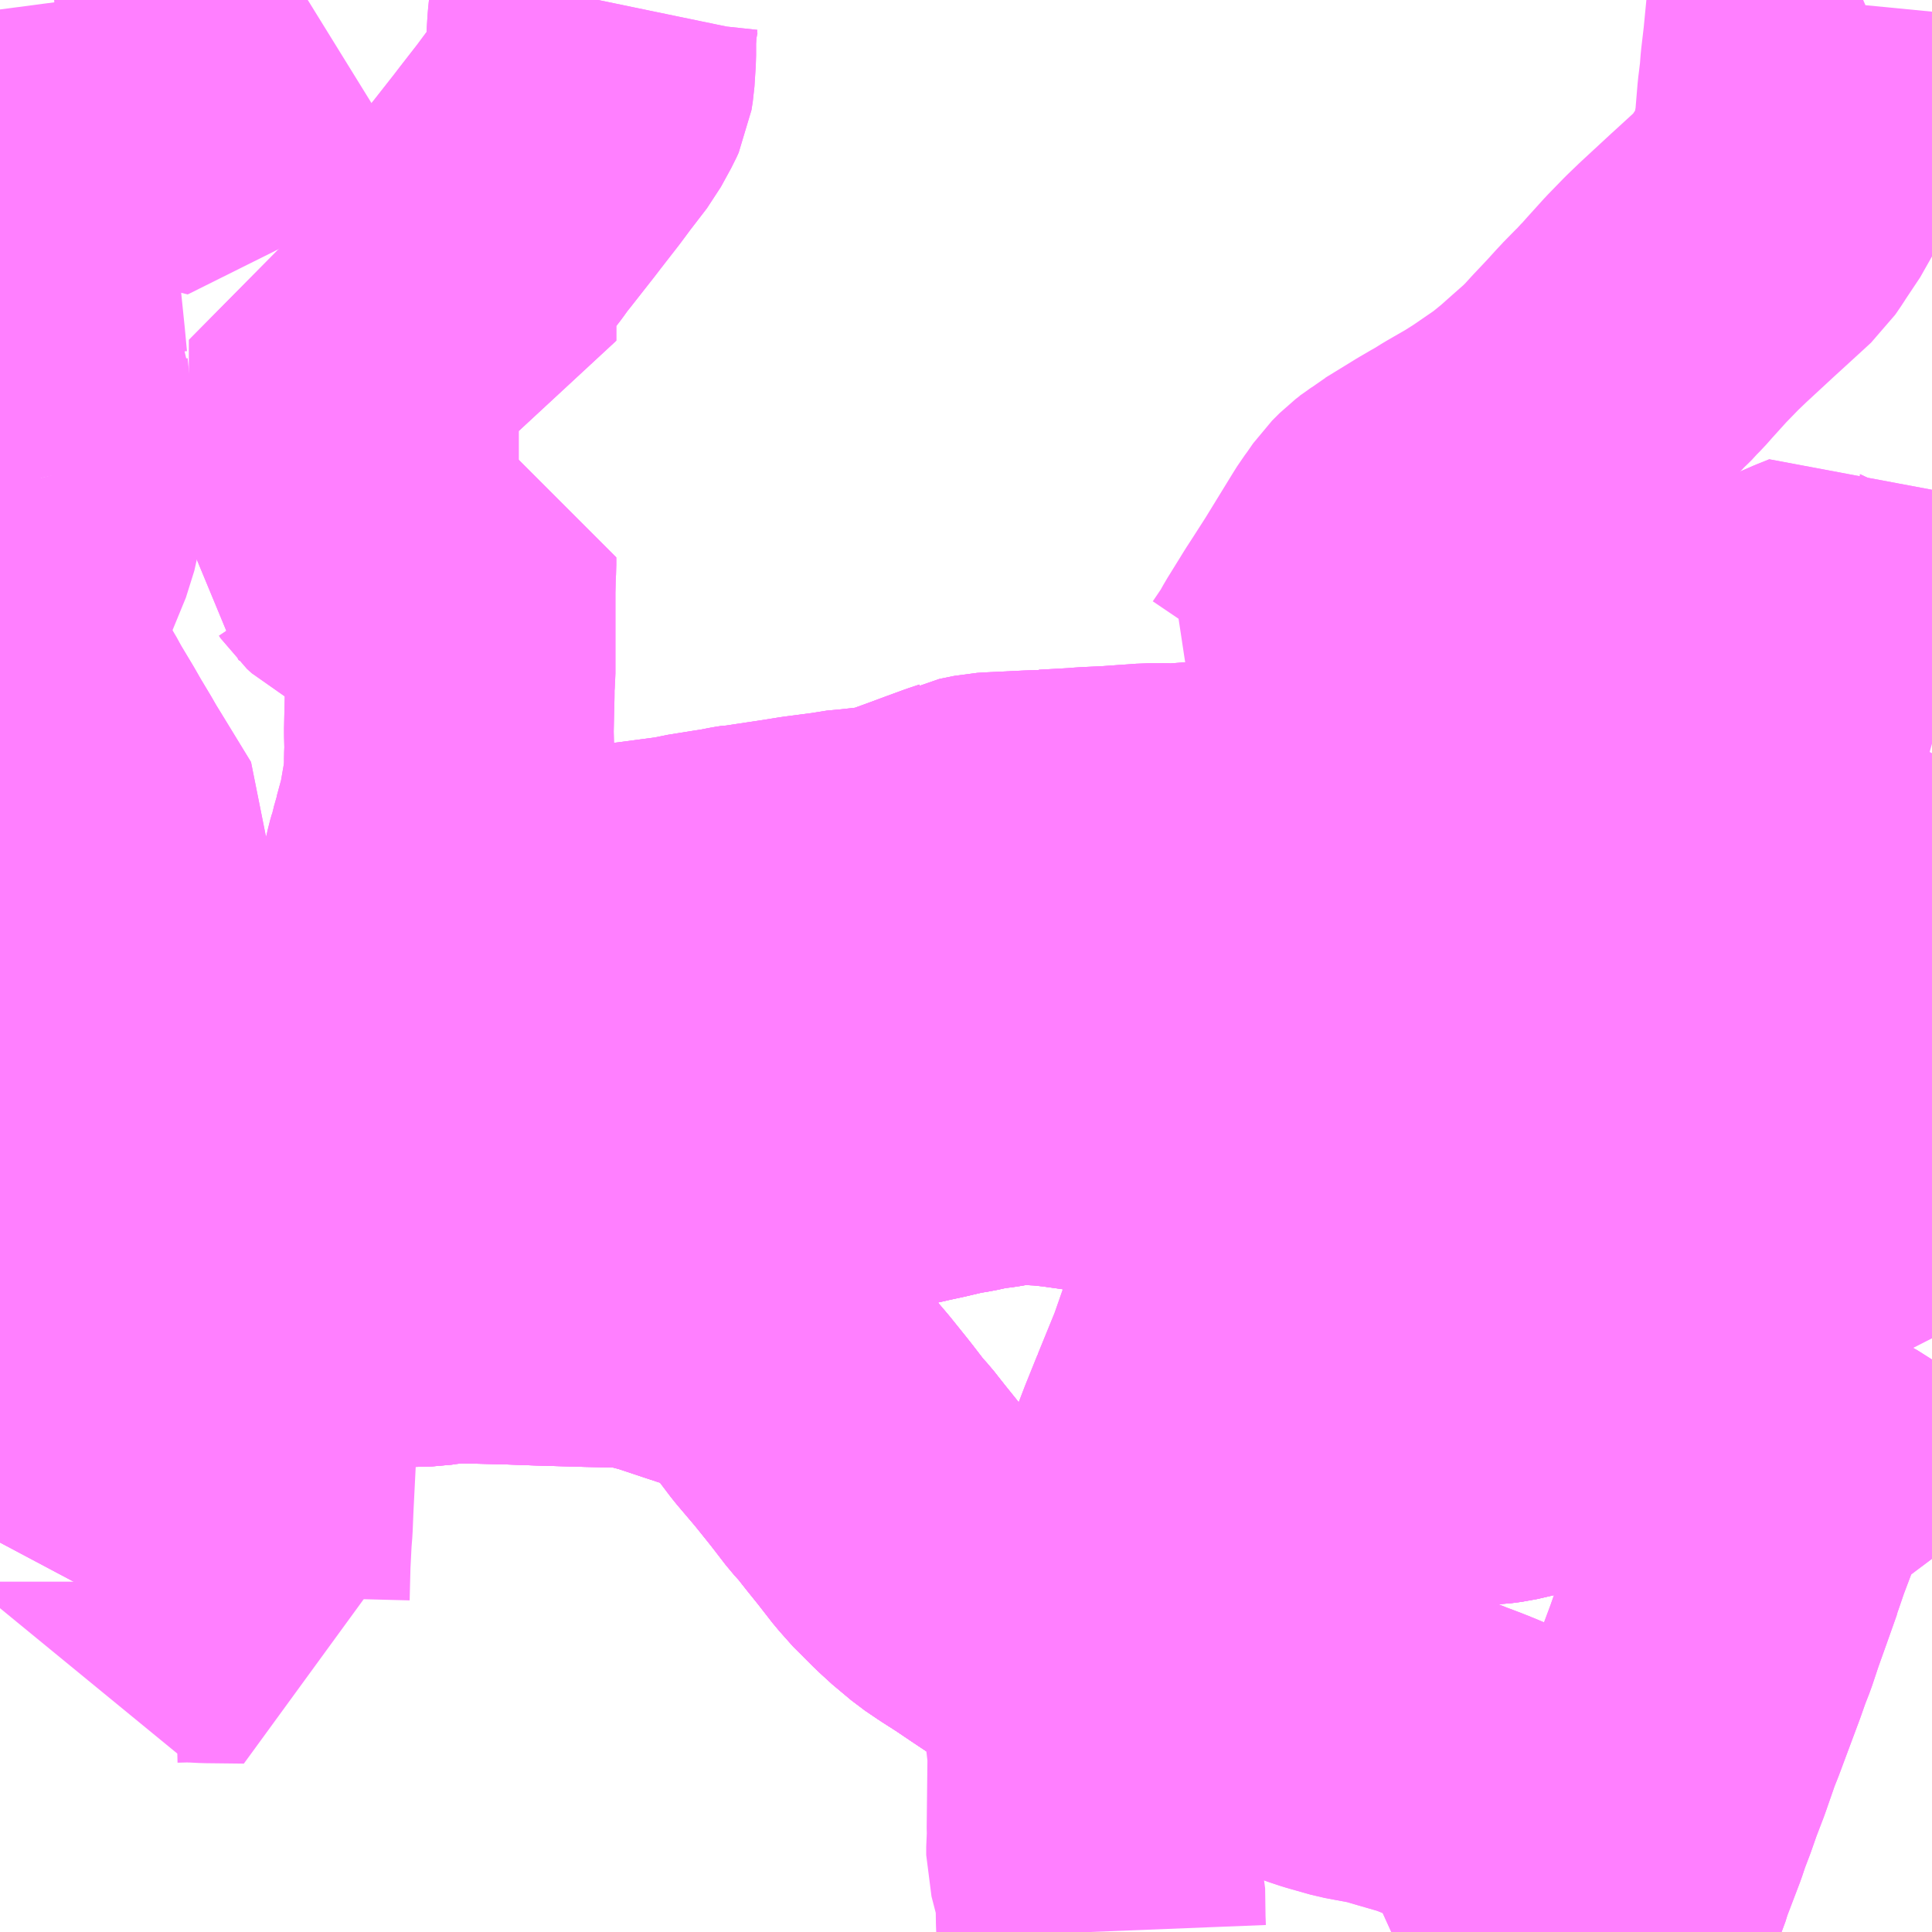 <?xml version="1.0" encoding="UTF-8"?>
<svg  xmlns="http://www.w3.org/2000/svg" xmlns:xlink="http://www.w3.org/1999/xlink" xmlns:go="http://purl.org/svgmap/profile" property="N07_001,N07_002,N07_003,N07_004,N07_005,N07_006,N07_007" viewBox="13715.332 -3511.23 4.395 4.395" go:dataArea="13715.33203125 -3511.23046875 4.39453125 4.39453125" >
<globalCoordinateSystem srsName="http://purl.org/crs/84" transform="matrix(100.0,0.0,0.0,-100.0,0.0,0.0)" />
<defs>
 <g id="p0" >
  <circle cx="0.0" cy="0.0" r="3" stroke="green" stroke-width="0.75" vector-effect="non-scaling-stroke" />
 </g>
</defs>
<g fill="none" fill-rule="evenodd" stroke="#FF00FF" stroke-width="0.75" opacity="0.5" vector-effect="non-scaling-stroke" stroke-linejoin="bevel" >
<path content="1,JR東海バス（株）,ドリームとよた号,1.0,1.0,1.0," xlink:title="1" d="M13715.332,-3507.721L13715.349,-3507.753L13715.367,-3507.783L13715.379,-3507.802L13715.389,-3507.815L13715.406,-3507.838L13715.422,-3507.86L13715.432,-3507.878L13715.437,-3507.897L13715.438,-3507.907L13715.44,-3507.91L13715.441,-3507.922L13715.442,-3507.939L13715.445,-3507.957L13715.45,-3507.99L13715.452,-3508.012L13715.462,-3508.087L13715.47,-3508.148L13715.472,-3508.161L13715.473,-3508.171L13715.483,-3508.245L13715.489,-3508.293L13715.489,-3508.294L13715.491,-3508.304L13715.491,-3508.305L13715.492,-3508.318L13715.493,-3508.331L13715.496,-3508.359L13715.501,-3508.39L13715.504,-3508.413L13715.511,-3508.469L13715.462,-3508.483L13715.421,-3508.494L13715.404,-3508.498L13715.411,-3508.523L13715.422,-3508.566L13715.43,-3508.603L13715.441,-3508.644L13715.445,-3508.658L13715.45,-3508.678L13715.453,-3508.688L13715.455,-3508.7L13715.457,-3508.709L13715.461,-3508.722L13715.466,-3508.737L13715.474,-3508.777L13715.478,-3508.791L13715.485,-3508.823L13715.487,-3508.829L13715.488,-3508.832L13715.49,-3508.843L13715.495,-3508.862L13715.5,-3508.881L13715.502,-3508.889L13715.502,-3508.891L13715.504,-3508.9L13715.505,-3508.909L13715.509,-3508.928L13715.51,-3508.93L13715.514,-3508.949L13715.519,-3508.969L13715.526,-3509.004L13715.535,-3509.04L13715.536,-3509.045L13715.537,-3509.052L13715.54,-3509.07L13715.543,-3509.081L13715.551,-3509.117L13715.559,-3509.156L13715.561,-3509.167L13715.563,-3509.184L13715.569,-3509.222L13715.572,-3509.229L13715.578,-3509.269L13715.579,-3509.275L13715.583,-3509.301L13715.528,-3509.391L13715.517,-3509.409L13715.501,-3509.435L13715.489,-3509.456L13715.465,-3509.496L13715.449,-3509.524L13715.409,-3509.59L13715.406,-3509.597L13715.404,-3509.602L13715.382,-3509.636L13715.373,-3509.65L13715.356,-3509.683L13715.345,-3509.704L13715.332,-3509.704"/>
<path content="1,エムケイ（株）,MKナイトシャトル　名古屋・豊田⇔東京便,1.0,1.0,1.0," xlink:title="1" d="M13715.657,-3508.765L13715.663,-3508.767L13715.676,-3508.765L13715.709,-3508.758L13715.72,-3508.756L13715.759,-3508.749L13715.766,-3508.746L13715.76,-3508.695L13715.755,-3508.658L13715.751,-3508.613L13715.75,-3508.598L13715.743,-3508.545L13715.741,-3508.521L13715.736,-3508.483L13715.73,-3508.428L13715.677,-3508.433L13715.639,-3508.436L13715.614,-3508.441L13715.584,-3508.449L13715.511,-3508.469L13715.504,-3508.413L13715.501,-3508.39L13715.496,-3508.359L13715.493,-3508.331L13715.492,-3508.318L13715.491,-3508.305L13715.491,-3508.304L13715.489,-3508.294L13715.489,-3508.293L13715.483,-3508.245L13715.473,-3508.171L13715.472,-3508.161L13715.47,-3508.148L13715.462,-3508.087L13715.451,-3508.005L13715.45,-3507.99L13715.445,-3507.957L13715.442,-3507.939L13715.441,-3507.922L13715.44,-3507.91L13715.438,-3507.907L13715.437,-3507.897L13715.432,-3507.878L13715.422,-3507.86L13715.398,-3507.827L13715.389,-3507.815L13715.379,-3507.802L13715.367,-3507.783L13715.349,-3507.753L13715.332,-3507.721"/>
<path content="1,名鉄バス（株）,九久平線,11.0,8.5,8.5," xlink:title="1" d="M13715.691,-3508.698L13715.697,-3508.698L13715.725,-3508.697L13715.76,-3508.695L13715.773,-3508.695L13715.804,-3508.694L13715.84,-3508.693L13715.863,-3508.691L13715.958,-3508.686L13715.988,-3508.683L13716.037,-3508.678L13716.052,-3508.678L13716.092,-3508.673L13716.102,-3508.673L13716.118,-3508.67L13716.128,-3508.669L13716.14,-3508.667L13716.137,-3508.658L13716.137,-3508.655L13716.127,-3508.586L13716.119,-3508.534L13716.118,-3508.524L13716.117,-3508.516L13716.114,-3508.497L13716.108,-3508.453L13716.093,-3508.362L13716.085,-3508.266L13716.139,-3508.267L13716.233,-3508.267L13716.304,-3508.269L13716.324,-3508.272L13716.363,-3508.276L13716.395,-3508.276L13716.435,-3508.275L13716.474,-3508.274L13716.477,-3508.274L13716.481,-3508.274L13716.564,-3508.271L13716.67,-3508.268L13716.762,-3508.266L13716.771,-3508.265L13716.776,-3508.265L13716.79,-3508.263L13716.791,-3508.263L13716.797,-3508.262L13716.806,-3508.26L13716.819,-3508.255L13716.819,-3508.255L13716.846,-3508.248L13716.924,-3508.222L13716.937,-3508.218L13716.951,-3508.213L13716.975,-3508.206L13717.011,-3508.195L13717.03,-3508.186L13717.036,-3508.183L13717.039,-3508.182L13717.056,-3508.172L13717.065,-3508.165L13717.105,-3508.117L13717.126,-3508.092L13717.157,-3508.051L13717.202,-3507.998L13717.239,-3507.952L13717.25,-3507.938L13717.28,-3507.899L13717.299,-3507.878L13717.31,-3507.864L13717.325,-3507.845L13717.35,-3507.814L13717.385,-3507.769L13717.417,-3507.733L13717.425,-3507.726L13717.448,-3507.703L13717.46,-3507.692L13717.466,-3507.686L13717.509,-3507.65L13717.54,-3507.629L13717.576,-3507.606L13717.613,-3507.581L13717.664,-3507.547L13717.713,-3507.516L13717.793,-3507.472L13717.841,-3507.459L13717.997,-3507.41L13718.037,-3507.404L13718.097,-3507.391L13718.107,-3507.388L13718.142,-3507.379L13718.187,-3507.366L13718.192,-3507.364L13718.199,-3507.362L13718.221,-3507.355L13718.256,-3507.339L13718.316,-3507.312L13718.341,-3507.303L13718.362,-3507.296L13718.415,-3507.281L13718.485,-3507.268L13718.522,-3507.257L13718.567,-3507.244L13718.581,-3507.24L13718.595,-3507.234L13718.6,-3507.233L13718.625,-3507.223L13718.649,-3507.214L13718.667,-3507.207L13718.689,-3507.198L13718.743,-3507.175L13718.748,-3507.172L13718.761,-3507.162L13718.77,-3507.153L13718.784,-3507.132L13718.792,-3507.11L13718.793,-3507.102L13718.799,-3507.077L13718.838,-3506.991L13718.854,-3506.957L13718.864,-3506.941L13718.872,-3506.932L13718.882,-3506.925L13718.915,-3506.914L13719.01,-3506.903L13719.064,-3506.897L13719.067,-3506.896L13719.084,-3506.895L13719.093,-3506.894L13719.104,-3506.893L13719.13,-3506.891L13719.134,-3506.89L13719.154,-3506.888L13719.177,-3506.883L13719.221,-3506.864L13719.238,-3506.855L13719.269,-3506.836"/>
<path content="1,名鉄バス（株）,星ヶ丘・豊田線_01_on,16.5,15.5,15.5," xlink:title="1" d="M13715.404,-3508.498L13715.411,-3508.523"/>
<path content="1,名鉄バス（株）,星ヶ丘・豊田線_01_on,16.5,15.5,15.5," xlink:title="1" d="M13715.404,-3508.498L13715.421,-3508.494L13715.462,-3508.483L13715.511,-3508.469L13715.584,-3508.449L13715.615,-3508.499L13715.622,-3508.515L13715.63,-3508.532L13715.635,-3508.546L13715.641,-3508.561L13715.649,-3508.582L13715.658,-3508.605L13715.678,-3508.658L13715.682,-3508.675L13715.691,-3508.698"/>
<path content="1,名鉄バス（株）,星ヶ丘・豊田線_01_on,16.5,15.5,15.5," xlink:title="1" d="M13715.332,-3508.318L13715.335,-3508.318L13715.359,-3508.315L13715.359,-3508.316L13715.365,-3508.342L13715.384,-3508.42L13715.404,-3508.498"/>
<path content="1,名鉄バス（株）,星ヶ丘・豊田線_02_on,16.5,15.5,15.5," xlink:title="1" d="M13715.332,-3508.565L13715.355,-3508.566L13715.381,-3508.568L13715.422,-3508.566L13715.411,-3508.523L13715.404,-3508.498L13715.421,-3508.494L13715.462,-3508.483L13715.511,-3508.469L13715.584,-3508.449L13715.615,-3508.499L13715.622,-3508.515L13715.63,-3508.532L13715.635,-3508.546L13715.641,-3508.561L13715.649,-3508.582L13715.658,-3508.605L13715.678,-3508.658L13715.682,-3508.675L13715.691,-3508.698"/>
<path content="1,名鉄バス（株）,東山住宅線,16.0,16.0,16.0," xlink:title="1" d="M13716.102,-3508.673L13716.118,-3508.67L13716.128,-3508.669L13716.14,-3508.667L13716.145,-3508.681L13716.153,-3508.711L13716.156,-3508.724L13716.166,-3508.762L13716.172,-3508.786L13716.177,-3508.805L13716.183,-3508.836L13716.209,-3508.925L13716.213,-3508.94L13716.216,-3508.95L13716.234,-3509.012L13716.239,-3509.032L13716.24,-3509.035L13716.252,-3509.078L13716.258,-3509.092L13716.272,-3509.092L13716.303,-3509.096L13716.323,-3509.1L13716.348,-3509.105L13716.364,-3509.108L13716.407,-3509.114L13716.421,-3509.115L13716.427,-3509.116L13716.488,-3509.126L13716.498,-3509.127L13716.537,-3509.134L13716.571,-3509.139L13716.584,-3509.141L13716.596,-3509.144L13716.605,-3509.144L13716.63,-3509.148L13716.656,-3509.152L13716.668,-3509.155L13716.682,-3509.157L13716.73,-3509.163L13716.743,-3509.164L13716.791,-3509.17L13716.889,-3509.183L13716.898,-3509.185L13716.91,-3509.188L13716.966,-3509.197L13716.979,-3509.199L13716.992,-3509.201L13717.017,-3509.206L13717.03,-3509.208L13717.035,-3509.208L13717.088,-3509.216L13717.128,-3509.222L13717.134,-3509.223L13717.165,-3509.228L13717.196,-3509.232L13717.234,-3509.237L13717.247,-3509.24L13717.28,-3509.243L13717.316,-3509.247L13717.342,-3509.25L13717.36,-3509.253L13717.398,-3509.265L13717.442,-3509.281L13717.477,-3509.294L13717.518,-3509.309L13717.542,-3509.317L13717.544,-3509.318L13717.578,-3509.325L13717.594,-3509.326L13717.677,-3509.33L13717.708,-3509.331L13717.711,-3509.332L13717.716,-3509.332L13717.788,-3509.336L13717.799,-3509.337L13717.815,-3509.338L13717.859,-3509.34L13717.943,-3509.346L13717.993,-3509.346"/>
<path content="1,名鉄バス（株）,東山住宅線,16.0,16.0,16.0," xlink:title="1" d="M13717.993,-3509.346L13718.006,-3509.347L13718.011,-3509.346L13718.09,-3509.352L13718.102,-3509.353L13718.141,-3509.355L13718.184,-3509.356L13718.209,-3509.356L13718.24,-3509.355L13718.26,-3509.352L13718.299,-3509.343L13718.304,-3509.341L13718.325,-3509.337L13718.36,-3509.328L13718.352,-3509.286L13718.343,-3509.244L13718.375,-3509.24L13718.391,-3509.237L13718.412,-3509.234L13718.463,-3509.225L13718.514,-3509.218L13718.524,-3509.216L13718.536,-3509.215L13718.575,-3509.208L13718.589,-3509.207L13718.606,-3509.203L13718.648,-3509.178L13718.663,-3509.168L13718.681,-3509.157L13718.7,-3509.145L13718.718,-3509.134L13718.724,-3509.131L13718.73,-3509.129L13718.785,-3509.108L13718.887,-3509.068L13718.918,-3509.053L13718.927,-3509.05L13719.018,-3509.012L13719.035,-3509.005L13719.06,-3508.995L13719.066,-3508.993L13719.074,-3508.988L13719.081,-3508.983L13719.085,-3508.98L13719.099,-3508.971L13719.104,-3508.968L13719.123,-3508.954L13719.155,-3508.925L13719.161,-3508.918L13719.175,-3508.894L13719.194,-3508.85L13719.198,-3508.842L13719.199,-3508.839L13719.203,-3508.836L13719.203,-3508.831L13719.203,-3508.781L13719.206,-3508.765L13719.226,-3508.698L13719.233,-3508.673L13719.235,-3508.658L13719.24,-3508.64L13719.24,-3508.626L13719.24,-3508.582L13719.194,-3508.587L13719.186,-3508.588L13719.174,-3508.592L13719.154,-3508.6L13719.142,-3508.604L13719.118,-3508.615L13719.103,-3508.622L13719.05,-3508.652L13719.006,-3508.669L13718.965,-3508.683L13718.918,-3508.699L13718.885,-3508.711L13718.818,-3508.735L13718.816,-3508.736L13718.801,-3508.742L13718.793,-3508.746L13718.779,-3508.751L13718.756,-3508.758L13718.726,-3508.763L13718.702,-3508.77L13718.681,-3508.775L13718.662,-3508.784L13718.659,-3508.785L13718.619,-3508.81L13718.565,-3508.847L13718.531,-3508.867L13718.504,-3508.886L13718.503,-3508.887L13718.481,-3508.902L13718.452,-3508.921L13718.432,-3508.931L13718.4,-3508.946L13718.362,-3508.963L13718.345,-3508.97L13718.293,-3508.988L13718.275,-3508.994L13718.253,-3509.002L13718.234,-3509.008L13718.204,-3509.019L13718.146,-3509.041L13718.132,-3509.045L13718.112,-3509.052L13718.033,-3509.081L13717.983,-3509.099L13717.948,-3509.111L13717.927,-3509.117L13717.942,-3509.163L13717.959,-3509.218L13717.96,-3509.219L13717.973,-3509.261L13717.984,-3509.3L13717.993,-3509.346"/>
<path content="1,名鉄バス（株）,矢並線_01_on,21.5,17.0,17.0," xlink:title="1" d="M13719.727,-3509.717L13719.69,-3509.722L13719.636,-3509.729L13719.601,-3509.742L13719.569,-3509.77L13719.564,-3509.776L13719.563,-3509.776L13719.546,-3509.792L13719.543,-3509.796L13719.541,-3509.795L13719.496,-3509.837L13719.471,-3509.827L13719.274,-3509.741L13719.205,-3509.712L13719.153,-3509.686L13719.123,-3509.667L13719.079,-3509.636L13719.074,-3509.634L13719.052,-3509.617L13718.968,-3509.542L13718.964,-3509.538L13718.955,-3509.53L13718.941,-3509.518L13718.918,-3509.494L13718.889,-3509.468L13718.864,-3509.442L13718.852,-3509.428L13718.843,-3509.419L13718.834,-3509.41L13718.832,-3509.407L13718.824,-3509.4L13718.819,-3509.395L13718.8,-3509.376L13718.775,-3509.356L13718.765,-3509.35L13718.752,-3509.34L13718.741,-3509.334L13718.7,-3509.309L13718.669,-3509.291L13718.639,-3509.278L13718.617,-3509.276L13718.609,-3509.275L13718.597,-3509.278L13718.582,-3509.28L13718.546,-3509.288L13718.529,-3509.292L13718.499,-3509.3L13718.436,-3509.313L13718.426,-3509.315L13718.387,-3509.323L13718.379,-3509.324L13718.377,-3509.325L13718.36,-3509.328L13718.325,-3509.337L13718.304,-3509.341L13718.299,-3509.343L13718.26,-3509.352L13718.24,-3509.355L13718.209,-3509.356L13718.184,-3509.356L13718.141,-3509.355L13718.102,-3509.353L13718.09,-3509.352L13718.011,-3509.346L13718.006,-3509.347L13717.993,-3509.346L13717.943,-3509.346L13717.859,-3509.34L13717.815,-3509.338L13717.799,-3509.337L13717.788,-3509.336L13717.716,-3509.332L13717.711,-3509.332L13717.708,-3509.331L13717.677,-3509.33L13717.594,-3509.326L13717.578,-3509.325L13717.544,-3509.318L13717.542,-3509.317L13717.518,-3509.309L13717.477,-3509.294L13717.442,-3509.281L13717.398,-3509.265L13717.36,-3509.253L13717.342,-3509.25L13717.316,-3509.247L13717.28,-3509.243L13717.247,-3509.24L13717.234,-3509.237L13717.196,-3509.232L13717.165,-3509.228L13717.134,-3509.223L13717.128,-3509.222L13717.088,-3509.216L13717.035,-3509.208L13717.03,-3509.208L13717.017,-3509.206L13716.992,-3509.201L13716.979,-3509.199L13716.966,-3509.197L13716.91,-3509.188L13716.898,-3509.185L13716.889,-3509.183L13716.791,-3509.17L13716.743,-3509.164L13716.73,-3509.163L13716.682,-3509.157L13716.668,-3509.155L13716.656,-3509.152L13716.63,-3509.148L13716.605,-3509.144L13716.596,-3509.144L13716.584,-3509.141L13716.571,-3509.139L13716.537,-3509.134L13716.498,-3509.127L13716.488,-3509.126L13716.427,-3509.116L13716.421,-3509.115L13716.407,-3509.114L13716.364,-3509.108L13716.348,-3509.105L13716.323,-3509.1L13716.303,-3509.096L13716.272,-3509.092L13716.258,-3509.092L13716.252,-3509.078L13716.24,-3509.035L13716.239,-3509.032L13716.234,-3509.012L13716.216,-3508.95L13716.213,-3508.94L13716.209,-3508.925L13716.183,-3508.836L13716.177,-3508.805L13716.172,-3508.786L13716.166,-3508.762L13716.156,-3508.724L13716.153,-3508.711L13716.145,-3508.681L13716.14,-3508.667L13716.128,-3508.669L13716.118,-3508.67L13716.102,-3508.673"/>
<path content="1,名鉄バス（株）,矢並線_02_on,21.5,17.0,17.0," xlink:title="1" d="M13719.727,-3509.717L13719.69,-3509.722L13719.636,-3509.729L13719.601,-3509.742L13719.569,-3509.77L13719.564,-3509.776L13719.563,-3509.776L13719.546,-3509.792L13719.543,-3509.796L13719.541,-3509.795L13719.496,-3509.837L13719.471,-3509.827L13719.274,-3509.741L13719.205,-3509.712L13719.153,-3509.686L13719.123,-3509.667L13719.079,-3509.636L13719.074,-3509.634L13719.052,-3509.617L13718.968,-3509.542L13718.964,-3509.538L13718.955,-3509.53L13718.941,-3509.518L13718.918,-3509.494L13718.889,-3509.468L13718.864,-3509.442L13718.852,-3509.428L13718.843,-3509.419L13718.834,-3509.41L13718.832,-3509.407L13718.824,-3509.4L13718.819,-3509.395L13718.8,-3509.376L13718.775,-3509.356L13718.765,-3509.35L13718.752,-3509.34L13718.741,-3509.334L13718.7,-3509.309L13718.669,-3509.291L13718.639,-3509.278L13718.617,-3509.276L13718.609,-3509.275L13718.597,-3509.278L13718.582,-3509.28L13718.546,-3509.288L13718.529,-3509.292L13718.499,-3509.3L13718.436,-3509.313L13718.426,-3509.315L13718.387,-3509.323L13718.379,-3509.324L13718.377,-3509.325L13718.36,-3509.328L13718.325,-3509.337L13718.304,-3509.341L13718.299,-3509.343L13718.26,-3509.352L13718.24,-3509.355L13718.209,-3509.356L13718.184,-3509.356L13718.141,-3509.355L13718.102,-3509.353L13718.09,-3509.352L13718.011,-3509.346L13718.006,-3509.347L13717.993,-3509.346L13717.943,-3509.346L13717.859,-3509.34L13717.815,-3509.338L13717.799,-3509.337L13717.788,-3509.336L13717.716,-3509.332L13717.711,-3509.332L13717.708,-3509.331L13717.677,-3509.33L13717.594,-3509.326L13717.578,-3509.325L13717.544,-3509.318L13717.542,-3509.317L13717.518,-3509.309L13717.477,-3509.294L13717.442,-3509.281L13717.398,-3509.265L13717.36,-3509.253L13717.342,-3509.25L13717.316,-3509.247L13717.28,-3509.243L13717.247,-3509.24L13717.234,-3509.237L13717.196,-3509.232L13717.165,-3509.228L13717.134,-3509.223L13717.128,-3509.222L13717.088,-3509.216L13717.035,-3509.208L13717.03,-3509.208L13717.017,-3509.206L13716.992,-3509.201L13716.979,-3509.199L13716.966,-3509.197L13716.91,-3509.188L13716.898,-3509.185L13716.889,-3509.183L13716.791,-3509.17L13716.743,-3509.164L13716.73,-3509.163L13716.682,-3509.157L13716.668,-3509.155L13716.656,-3509.152L13716.63,-3509.148L13716.605,-3509.144L13716.596,-3509.144L13716.584,-3509.141L13716.571,-3509.139L13716.537,-3509.134L13716.498,-3509.127L13716.488,-3509.126L13716.427,-3509.116L13716.421,-3509.115L13716.407,-3509.114L13716.364,-3509.108L13716.348,-3509.105L13716.323,-3509.1L13716.303,-3509.096L13716.272,-3509.092L13716.258,-3509.092L13716.252,-3509.078L13716.24,-3509.035L13716.239,-3509.032L13716.234,-3509.012L13716.216,-3508.95L13716.213,-3508.94L13716.209,-3508.925L13716.183,-3508.836L13716.177,-3508.805L13716.172,-3508.786L13716.166,-3508.762L13716.156,-3508.724L13716.153,-3508.711L13716.145,-3508.681L13716.14,-3508.667L13716.128,-3508.669L13716.118,-3508.67L13716.102,-3508.673"/>
<path content="1,名鉄バス（株）,豊田市内線,33.5,29.0,29.0," xlink:title="1" d="M13715.511,-3508.469L13715.504,-3508.413L13715.501,-3508.39L13715.496,-3508.359L13715.493,-3508.331L13715.492,-3508.318L13715.491,-3508.305L13715.491,-3508.304L13715.489,-3508.294L13715.489,-3508.293L13715.483,-3508.245L13715.473,-3508.171L13715.472,-3508.161L13715.47,-3508.148L13715.462,-3508.087L13715.452,-3508.012L13715.45,-3507.99L13715.445,-3507.957L13715.442,-3507.939L13715.441,-3507.922L13715.44,-3507.91L13715.438,-3507.907L13715.437,-3507.897L13715.432,-3507.878L13715.422,-3507.86L13715.406,-3507.838L13715.389,-3507.815L13715.379,-3507.802L13715.367,-3507.783L13715.349,-3507.753L13715.332,-3507.721"/>
<path content="1,名鉄バス（株）,豊田市内線,33.5,29.0,29.0," xlink:title="1" d="M13715.511,-3508.469L13715.462,-3508.483L13715.421,-3508.494L13715.404,-3508.498L13715.411,-3508.523"/>
<path content="1,名鉄バス（株）,豊田市内線,33.5,29.0,29.0," xlink:title="1" d="M13715.691,-3508.698L13715.682,-3508.675L13715.678,-3508.658L13715.658,-3508.605L13715.649,-3508.582L13715.641,-3508.561L13715.635,-3508.546L13715.63,-3508.532L13715.622,-3508.515L13715.615,-3508.499L13715.584,-3508.449L13715.511,-3508.469"/>
<path content="1,名鉄バス（株）,豊田東市内線_01_on,14.0,12.0,12.0," xlink:title="1" d="M13717.841,-3507.459L13717.997,-3507.41"/>
<path content="1,名鉄バス（株）,豊田東市内線_01_on,14.0,12.0,12.0," xlink:title="1" d="M13717.841,-3507.459L13717.87,-3507.562L13717.875,-3507.575L13717.881,-3507.593L13717.886,-3507.605L13717.911,-3507.677L13717.915,-3507.69L13717.927,-3507.718L13717.936,-3507.741L13717.966,-3507.817L13717.975,-3507.839L13717.98,-3507.854L13717.983,-3507.861L13717.99,-3507.881L13718.013,-3507.941L13718.04,-3508.008L13718.055,-3508.005L13718.096,-3508L13718.109,-3507.999L13718.17,-3507.99L13718.238,-3507.98L13718.313,-3507.971L13718.396,-3507.968L13718.422,-3507.965L13718.457,-3507.965L13718.473,-3507.963L13718.515,-3507.961L13718.552,-3507.959L13718.592,-3507.957L13718.623,-3507.955L13718.667,-3507.954L13718.698,-3507.954L13718.722,-3507.955L13718.745,-3507.958L13718.81,-3507.973L13718.893,-3507.991L13718.904,-3507.992L13718.918,-3507.996L13718.928,-3507.996L13718.937,-3507.996L13718.97,-3507.99L13718.99,-3507.986L13719.013,-3507.982L13719.03,-3507.978L13719.038,-3507.975L13719.066,-3507.968L13719.075,-3507.965L13719.084,-3507.963L13719.115,-3507.955L13719.162,-3507.941L13719.207,-3507.928L13719.218,-3507.925L13719.225,-3507.924L13719.236,-3507.92L13719.253,-3507.915L13719.294,-3507.905L13719.299,-3507.903L13719.305,-3507.902L13719.314,-3507.899L13719.324,-3507.896L13719.355,-3507.888L13719.367,-3507.885L13719.404,-3507.876L13719.437,-3507.869L13719.462,-3507.859L13719.486,-3507.846L13719.49,-3507.843L13719.494,-3507.841L13719.524,-3507.822L13719.542,-3507.811L13719.608,-3507.771L13719.663,-3507.738L13719.693,-3507.719L13719.702,-3507.711L13719.713,-3507.701L13719.724,-3507.688L13719.727,-3507.684"/>
<path content="1,名鉄バス（株）,豊田東市内線_01_on,14.0,12.0,12.0," xlink:title="1" d="M13716.102,-3508.673L13716.118,-3508.67L13716.128,-3508.669L13716.14,-3508.667L13716.137,-3508.658L13716.137,-3508.655L13716.127,-3508.586L13716.119,-3508.534L13716.118,-3508.524L13716.117,-3508.516L13716.114,-3508.497L13716.108,-3508.453L13716.093,-3508.362L13716.085,-3508.266L13716.139,-3508.267L13716.233,-3508.267L13716.304,-3508.269L13716.324,-3508.272L13716.363,-3508.276L13716.395,-3508.276L13716.435,-3508.275L13716.474,-3508.274L13716.477,-3508.274L13716.481,-3508.274L13716.564,-3508.271L13716.67,-3508.268L13716.762,-3508.266L13716.771,-3508.265L13716.776,-3508.265L13716.79,-3508.263L13716.791,-3508.263L13716.797,-3508.262L13716.806,-3508.26L13716.819,-3508.255L13716.819,-3508.255L13716.846,-3508.248L13716.924,-3508.222L13716.937,-3508.218L13716.951,-3508.213L13716.975,-3508.206L13717.011,-3508.195L13717.03,-3508.186L13717.036,-3508.183L13717.039,-3508.182L13717.056,-3508.172L13717.065,-3508.165L13717.105,-3508.117L13717.126,-3508.092L13717.157,-3508.051L13717.202,-3507.998L13717.239,-3507.952L13717.25,-3507.938L13717.28,-3507.899L13717.299,-3507.878L13717.31,-3507.864L13717.325,-3507.845L13717.35,-3507.814L13717.385,-3507.769L13717.417,-3507.733L13717.425,-3507.726L13717.448,-3507.703L13717.46,-3507.692L13717.466,-3507.686L13717.509,-3507.65L13717.54,-3507.629L13717.576,-3507.606L13717.613,-3507.581L13717.664,-3507.547L13717.713,-3507.516L13717.793,-3507.472L13717.841,-3507.459"/>
<path content="1,名鉄バス（株）,豊田東市内線_02_on,14.0,12.0,12.0," xlink:title="1" d="M13717.841,-3507.459L13717.997,-3507.41"/>
<path content="1,名鉄バス（株）,豊田東市内線_02_on,14.0,12.0,12.0," xlink:title="1" d="M13717.841,-3507.459L13717.87,-3507.562L13717.875,-3507.575L13717.881,-3507.593L13717.886,-3507.605L13717.911,-3507.677L13717.915,-3507.69L13717.927,-3507.718L13717.936,-3507.741L13717.966,-3507.817L13717.975,-3507.839L13717.98,-3507.854L13717.983,-3507.861L13717.99,-3507.881L13718.013,-3507.941L13718.04,-3508.008L13718.055,-3508.005L13718.096,-3508L13718.109,-3507.999L13718.17,-3507.99L13718.238,-3507.98L13718.313,-3507.971L13718.396,-3507.968L13718.422,-3507.965L13718.457,-3507.965L13718.473,-3507.963L13718.515,-3507.961L13718.552,-3507.959L13718.592,-3507.957L13718.623,-3507.955L13718.667,-3507.954L13718.698,-3507.954L13718.722,-3507.955L13718.745,-3507.958L13718.81,-3507.973L13718.893,-3507.991L13718.904,-3507.992L13718.918,-3507.996L13718.928,-3507.996L13718.937,-3507.996L13718.97,-3507.99L13718.99,-3507.986L13719.013,-3507.982L13719.03,-3507.978L13719.038,-3507.975L13719.066,-3507.968L13719.075,-3507.965L13719.084,-3507.963L13719.115,-3507.955L13719.162,-3507.941L13719.207,-3507.928L13719.218,-3507.925L13719.225,-3507.924L13719.236,-3507.92L13719.253,-3507.915L13719.294,-3507.905L13719.299,-3507.903L13719.305,-3507.902L13719.314,-3507.899L13719.324,-3507.896L13719.355,-3507.888L13719.367,-3507.885L13719.404,-3507.876L13719.437,-3507.869L13719.462,-3507.859L13719.486,-3507.846L13719.49,-3507.843L13719.494,-3507.841L13719.524,-3507.822L13719.542,-3507.811L13719.608,-3507.771L13719.663,-3507.738L13719.693,-3507.719L13719.702,-3507.711L13719.713,-3507.701L13719.724,-3507.688L13719.727,-3507.684"/>
<path content="1,名鉄バス（株）,豊田東市内線_02_on,14.0,12.0,12.0," xlink:title="1" d="M13716.937,-3508.218L13716.951,-3508.213L13716.975,-3508.206L13717.011,-3508.195L13717.03,-3508.186L13717.036,-3508.183L13717.039,-3508.182L13717.056,-3508.172L13717.065,-3508.165L13717.105,-3508.117L13717.126,-3508.092L13717.157,-3508.051L13717.202,-3507.998L13717.239,-3507.952L13717.25,-3507.938L13717.28,-3507.899L13717.299,-3507.878L13717.31,-3507.864L13717.325,-3507.845L13717.35,-3507.814L13717.385,-3507.769L13717.417,-3507.733L13717.425,-3507.726L13717.448,-3507.703L13717.46,-3507.692L13717.466,-3507.686L13717.509,-3507.65L13717.54,-3507.629L13717.576,-3507.606L13717.613,-3507.581L13717.664,-3507.547L13717.713,-3507.516L13717.793,-3507.472L13717.841,-3507.459"/>
<path content="1,名鉄バス（株）,豊田東市内線_02_on,14.0,12.0,12.0," xlink:title="1" d="M13716.937,-3508.218L13716.963,-3508.245L13716.978,-3508.257L13717.011,-3508.278"/>
<path content="1,名鉄バス（株）,豊田東市内線_02_on,14.0,12.0,12.0," xlink:title="1" d="M13715.691,-3508.698L13715.697,-3508.698L13715.725,-3508.697L13715.76,-3508.695L13715.773,-3508.695L13715.804,-3508.694L13715.84,-3508.693L13715.863,-3508.691L13715.958,-3508.686L13715.988,-3508.683L13716.037,-3508.678L13716.052,-3508.678L13716.092,-3508.673L13716.102,-3508.673L13716.118,-3508.67L13716.128,-3508.669L13716.14,-3508.667L13716.137,-3508.658L13716.137,-3508.655L13716.127,-3508.586L13716.119,-3508.534L13716.118,-3508.524L13716.117,-3508.516L13716.114,-3508.497L13716.108,-3508.453L13716.093,-3508.362L13716.085,-3508.266L13716.139,-3508.267L13716.233,-3508.267L13716.304,-3508.269L13716.324,-3508.272L13716.363,-3508.276L13716.395,-3508.276L13716.435,-3508.275L13716.474,-3508.274L13716.477,-3508.274L13716.481,-3508.274L13716.564,-3508.271L13716.67,-3508.268L13716.762,-3508.266L13716.771,-3508.265L13716.776,-3508.265L13716.79,-3508.263L13716.791,-3508.263L13716.797,-3508.262L13716.806,-3508.26L13716.819,-3508.255L13716.819,-3508.255L13716.846,-3508.248L13716.924,-3508.222L13716.937,-3508.218"/>
<path content="1,名鉄バス（株）,豊田西市内線,4.0,4.0,4.0," xlink:title="1" d="M13715.404,-3508.498L13715.384,-3508.42L13715.365,-3508.342L13715.359,-3508.316L13715.359,-3508.315L13715.335,-3508.318L13715.332,-3508.318"/>
<path content="1,名鉄バス（株）,豊田西市内線,4.0,4.0,4.0," xlink:title="1" d="M13715.404,-3508.498L13715.411,-3508.523"/>
<path content="1,名鉄バス（株）,豊田西市内線,4.0,4.0,4.0," xlink:title="1" d="M13715.691,-3508.698L13715.682,-3508.675L13715.678,-3508.658L13715.658,-3508.605L13715.649,-3508.582L13715.641,-3508.561L13715.635,-3508.546L13715.63,-3508.532L13715.622,-3508.515L13715.615,-3508.499L13715.584,-3508.449L13715.511,-3508.469L13715.462,-3508.483L13715.421,-3508.494L13715.404,-3508.498"/>
<path content="3,豊田市,下山・豊田線,12.5,10.0,10.0," xlink:title="3" d="M13719.269,-3506.836L13719.238,-3506.855L13719.221,-3506.864L13719.177,-3506.883L13719.154,-3506.888L13719.134,-3506.89L13719.13,-3506.891L13719.104,-3506.893L13719.093,-3506.894L13719.084,-3506.895L13719.067,-3506.896L13719.064,-3506.897L13719.01,-3506.903L13718.915,-3506.914L13718.882,-3506.925L13718.872,-3506.932L13718.864,-3506.941L13718.854,-3506.957L13718.838,-3506.991L13718.799,-3507.077L13718.793,-3507.102L13718.792,-3507.11L13718.784,-3507.132L13718.77,-3507.153L13718.761,-3507.162L13718.748,-3507.172L13718.743,-3507.175L13718.689,-3507.198L13718.667,-3507.207L13718.649,-3507.214L13718.625,-3507.223L13718.6,-3507.233L13718.595,-3507.234L13718.581,-3507.24L13718.567,-3507.244L13718.522,-3507.257L13718.485,-3507.268L13718.415,-3507.281L13718.362,-3507.296L13718.341,-3507.303L13718.316,-3507.312L13718.256,-3507.339L13718.221,-3507.355L13718.199,-3507.362L13718.192,-3507.364L13718.187,-3507.366L13718.142,-3507.379L13718.107,-3507.388L13718.097,-3507.391L13718.037,-3507.404L13717.997,-3507.41L13717.841,-3507.459L13717.793,-3507.472L13717.713,-3507.516L13717.664,-3507.547L13717.613,-3507.581L13717.576,-3507.606L13717.54,-3507.629L13717.509,-3507.65L13717.466,-3507.686L13717.46,-3507.692L13717.448,-3507.703L13717.425,-3507.726L13717.417,-3507.733L13717.385,-3507.769L13717.35,-3507.814L13717.325,-3507.845L13717.31,-3507.864L13717.299,-3507.878L13717.28,-3507.899L13717.25,-3507.938L13717.239,-3507.952L13717.202,-3507.998L13717.157,-3508.051L13717.126,-3508.092L13717.105,-3508.117L13717.065,-3508.165L13717.056,-3508.172L13717.039,-3508.182L13717.036,-3508.183L13717.03,-3508.186L13717.011,-3508.195L13716.975,-3508.206L13716.951,-3508.213L13716.937,-3508.218L13716.924,-3508.222L13716.846,-3508.248L13716.819,-3508.255L13716.819,-3508.255L13716.806,-3508.26L13716.797,-3508.262L13716.791,-3508.263L13716.79,-3508.263L13716.776,-3508.265L13716.771,-3508.265L13716.762,-3508.266L13716.67,-3508.268L13716.564,-3508.271L13716.481,-3508.274L13716.477,-3508.274L13716.474,-3508.274L13716.435,-3508.275L13716.395,-3508.276L13716.363,-3508.276L13716.324,-3508.272L13716.304,-3508.269L13716.233,-3508.267L13716.139,-3508.267L13716.085,-3508.266L13716.093,-3508.362L13716.108,-3508.453L13716.114,-3508.497L13716.117,-3508.516L13716.118,-3508.524L13716.119,-3508.534L13716.127,-3508.586L13716.137,-3508.655L13716.137,-3508.658L13716.14,-3508.667L13716.128,-3508.669L13716.118,-3508.67L13716.102,-3508.673L13716.092,-3508.673L13716.052,-3508.678L13716.037,-3508.678L13715.988,-3508.683L13715.958,-3508.686L13715.863,-3508.691L13715.84,-3508.693L13715.804,-3508.694L13715.773,-3508.695L13715.76,-3508.695L13715.725,-3508.697L13715.697,-3508.698L13715.691,-3508.698"/>
<path content="3,豊田市,中心市街地玄関口バス,23.0,20.5,20.5," xlink:title="3" d="M13715.687,-3507.632L13715.687,-3507.588L13715.697,-3507.59L13715.71,-3507.593L13715.726,-3507.595L13715.764,-3507.596L13715.803,-3507.594L13715.891,-3507.593L13715.889,-3507.599L13715.891,-3507.677L13715.894,-3507.736L13715.896,-3507.761L13715.898,-3507.809L13715.905,-3507.949L13715.912,-3508.051L13715.915,-3508.115L13715.917,-3508.175L13715.921,-3508.216L13715.924,-3508.258L13715.924,-3508.26L13715.924,-3508.272L13715.926,-3508.301L13715.928,-3508.33L13715.934,-3508.411L13715.906,-3508.414L13715.867,-3508.416L13715.831,-3508.42L13715.826,-3508.421L13715.808,-3508.422L13715.787,-3508.423L13715.73,-3508.428L13715.677,-3508.433L13715.639,-3508.436L13715.614,-3508.441L13715.584,-3508.449L13715.511,-3508.469"/>
<path content="3,豊田市,中心市街地玄関口バス,23.0,20.5,20.5," xlink:title="3" d="M13715.511,-3508.469L13715.462,-3508.483L13715.421,-3508.494L13715.404,-3508.498L13715.411,-3508.523L13715.422,-3508.566L13715.43,-3508.603L13715.441,-3508.644L13715.445,-3508.658L13715.45,-3508.678L13715.453,-3508.688L13715.455,-3508.7L13715.457,-3508.709L13715.461,-3508.722L13715.529,-3508.715L13715.564,-3508.711L13715.552,-3508.658L13715.546,-3508.638L13715.542,-3508.626L13715.534,-3508.591L13715.529,-3508.566L13715.526,-3508.554L13715.522,-3508.531L13715.518,-3508.511L13715.515,-3508.498L13715.513,-3508.482L13715.511,-3508.469"/>
<path content="3,豊田市,保見・豊田線,39.0,34.0,34.0," xlink:title="3" d="M13715.529,-3508.715L13715.483,-3508.72L13715.461,-3508.722L13715.442,-3508.724L13715.38,-3508.73L13715.374,-3508.73L13715.332,-3508.734"/>
<path content="3,豊田市,小原・豊田線,7.5,6.0,6.0," xlink:title="3" d="M13715.691,-3508.698L13715.697,-3508.698L13715.725,-3508.697L13715.76,-3508.695L13715.773,-3508.695L13715.804,-3508.694L13715.84,-3508.693L13715.863,-3508.691L13715.958,-3508.686L13715.988,-3508.683L13716.037,-3508.678L13716.052,-3508.678L13716.092,-3508.673L13716.102,-3508.673L13716.118,-3508.67L13716.128,-3508.669L13716.14,-3508.667L13716.145,-3508.681L13716.153,-3508.711L13716.156,-3508.724L13716.166,-3508.762L13716.172,-3508.786L13716.177,-3508.805L13716.183,-3508.836L13716.213,-3508.94L13716.234,-3509.012L13716.24,-3509.035L13716.252,-3509.078L13716.258,-3509.092L13716.272,-3509.146L13716.284,-3509.181L13716.297,-3509.221L13716.3,-3509.229L13716.307,-3509.261L13716.311,-3509.275L13716.312,-3509.281L13716.315,-3509.29L13716.327,-3509.332L13716.331,-3509.354L13716.338,-3509.373L13716.341,-3509.392L13716.349,-3509.438L13716.351,-3509.457L13716.351,-3509.477L13716.353,-3509.485L13716.353,-3509.504L13716.354,-3509.527L13716.353,-3509.565L13716.355,-3509.652L13716.355,-3509.676L13716.357,-3509.698L13716.357,-3509.714L13716.357,-3509.719L13716.357,-3509.722L13716.357,-3509.81L13716.357,-3509.885L13716.358,-3509.928L13716.359,-3509.945L13716.359,-3509.962L13716.346,-3509.962L13716.258,-3509.962L13716.246,-3509.962L13716.235,-3509.941L13716.196,-3509.957"/>
<path content="3,豊田市,小原・豊田線,7.5,6.0,6.0," xlink:title="3" d="M13716.196,-3509.957L13716.174,-3509.967L13716.157,-3509.976L13716.146,-3509.986L13716.142,-3509.992L13716.139,-3509.995L13716.139,-3510.012L13716.137,-3510.085L13716.137,-3510.142L13716.137,-3510.194L13716.137,-3510.247L13716.137,-3510.329L13716.137,-3510.412L13716.137,-3510.457L13716.228,-3510.458L13716.29,-3510.457L13716.314,-3510.456L13716.346,-3510.456L13716.359,-3510.455L13716.359,-3510.487L13716.358,-3510.531L13716.359,-3510.562L13716.359,-3510.583L13716.36,-3510.587L13716.361,-3510.592L13716.367,-3510.616L13716.373,-3510.63L13716.38,-3510.641L13716.383,-3510.646L13716.409,-3510.681L13716.446,-3510.729L13716.451,-3510.736L13716.464,-3510.754L13716.47,-3510.761L13716.525,-3510.831L13716.538,-3510.848L13716.58,-3510.902L13716.603,-3510.933L13716.643,-3510.985L13716.666,-3511.027L13716.671,-3511.038L13716.674,-3511.057L13716.677,-3511.104L13716.677,-3511.142L13716.679,-3511.174L13716.682,-3511.202L13716.688,-3511.231"/>
<path content="3,豊田市,小原・豊田線,7.5,6.0,6.0," xlink:title="3" d="M13716.233,-3510.044L13716.196,-3509.957"/>
<path content="3,豊田市,旭・豊田線,12.0,10.0,10.0," xlink:title="3" d="M13715.691,-3508.698L13715.697,-3508.698L13715.725,-3508.697L13715.76,-3508.695L13715.773,-3508.695L13715.804,-3508.694L13715.84,-3508.693L13715.863,-3508.691L13715.958,-3508.686L13715.988,-3508.683L13716.037,-3508.678L13716.052,-3508.678L13716.092,-3508.673L13716.102,-3508.673L13716.118,-3508.67L13716.128,-3508.669L13716.14,-3508.667L13716.189,-3508.658L13716.249,-3508.652L13716.276,-3508.648L13716.287,-3508.646L13716.299,-3508.644L13716.352,-3508.637L13716.372,-3508.634L13716.44,-3508.626L13716.45,-3508.625L13716.479,-3508.623L13716.483,-3508.623L13717,-3508.588L13717.023,-3508.588L13717.033,-3508.587L13717.052,-3508.585L13717.084,-3508.584L13717.104,-3508.583L13717.137,-3508.584L13717.143,-3508.584L13717.184,-3508.591L13717.238,-3508.604L13717.297,-3508.616L13717.339,-3508.624L13717.346,-3508.625L13717.38,-3508.632L13717.406,-3508.638L13717.415,-3508.64L13717.443,-3508.646L13717.494,-3508.658L13717.52,-3508.662L13717.552,-3508.669L13717.564,-3508.671L13717.581,-3508.673L13717.589,-3508.674L13717.622,-3508.68L13717.657,-3508.682L13717.681,-3508.682L13717.701,-3508.68L13717.712,-3508.68L13717.749,-3508.676L13717.792,-3508.67L13717.812,-3508.667L13717.831,-3508.666L13717.929,-3508.659L13717.942,-3508.658L13717.947,-3508.658L13718.061,-3508.649L13718.099,-3508.643L13718.103,-3508.643L13718.109,-3508.642L13718.142,-3508.64L13718.217,-3508.633L13718.228,-3508.632L13718.231,-3508.654L13718.229,-3508.658L13718.243,-3508.731L13718.25,-3508.763L13718.251,-3508.768L13718.256,-3508.796L13718.26,-3508.818L13718.267,-3508.849L13718.278,-3508.912L13718.293,-3508.988L13718.301,-3509.034L13718.304,-3509.042L13718.304,-3509.048L13718.323,-3509.142L13718.343,-3509.244L13718.352,-3509.286L13718.36,-3509.328L13718.365,-3509.341L13718.372,-3509.377L13718.377,-3509.4L13718.383,-3509.428L13718.391,-3509.482L13718.393,-3509.509L13718.392,-3509.527L13718.388,-3509.544L13718.382,-3509.557L13718.372,-3509.571L13718.362,-3509.583L13718.35,-3509.597L13718.339,-3509.606L13718.328,-3509.615L13718.314,-3509.623L13718.3,-3509.632L13718.283,-3509.641L13718.264,-3509.651L13718.265,-3509.652L13718.288,-3509.686L13718.291,-3509.69L13718.306,-3509.717L13718.311,-3509.725L13718.337,-3509.767L13718.345,-3509.78L13718.358,-3509.8L13718.392,-3509.853L13718.454,-3509.954L13718.464,-3509.97L13718.473,-3509.982L13718.491,-3510.008L13718.508,-3510.025L13718.521,-3510.035L13718.524,-3510.037L13718.527,-3510.04L13718.534,-3510.046L13718.543,-3510.051L13718.613,-3510.094L13718.637,-3510.108L13718.653,-3510.117L13718.672,-3510.129L13718.724,-3510.159L13718.754,-3510.178L13718.818,-3510.222L13718.85,-3510.248L13718.857,-3510.254L13718.884,-3510.278L13718.918,-3510.308L13718.937,-3510.327L13718.957,-3510.349L13718.991,-3510.385L13719.01,-3510.406L13719.025,-3510.422L13719.026,-3510.423L13719.033,-3510.431L13719.044,-3510.441L13719.052,-3510.449L13719.057,-3510.455L13719.069,-3510.467L13719.084,-3510.484L13719.122,-3510.526L13719.157,-3510.562L13719.159,-3510.564L13719.184,-3510.588L13719.251,-3510.65L13719.262,-3510.66L13719.321,-3510.714L13719.334,-3510.726L13719.347,-3510.745L13719.352,-3510.753L13719.388,-3510.807L13719.397,-3510.826L13719.406,-3510.849L13719.411,-3510.868L13719.413,-3510.872L13719.417,-3510.891L13719.425,-3510.937L13719.431,-3511.009L13719.433,-3511.025L13719.436,-3511.05L13719.438,-3511.076L13719.444,-3511.127L13719.454,-3511.23L13719.536,-3511.222L13719.547,-3511.222L13719.554,-3511.224L13719.57,-3511.231"/>
<path content="3,豊田市,水源東バス,3.5,3.5,3.5," xlink:title="3" d="M13717.509,-3507.65L13717.54,-3507.629L13717.576,-3507.606L13717.613,-3507.581L13717.664,-3507.547L13717.713,-3507.516L13717.793,-3507.472L13717.841,-3507.459L13717.821,-3507.423L13717.813,-3507.399L13717.803,-3507.375L13717.803,-3507.364L13717.817,-3507.245L13717.815,-3507.067L13717.816,-3507.052L13717.814,-3507.029L13717.814,-3507.01L13717.835,-3506.929L13717.836,-3506.861L13717.837,-3506.836"/>
<path content="3,豊田市,藤岡・豊田線,13.5,10.0,10.0," xlink:title="3" d="M13715.529,-3508.715L13715.461,-3508.722L13715.466,-3508.737L13715.474,-3508.777L13715.478,-3508.791L13715.485,-3508.823L13715.487,-3508.829L13715.488,-3508.832L13715.49,-3508.843L13715.495,-3508.862L13715.5,-3508.881L13715.502,-3508.889L13715.502,-3508.891L13715.504,-3508.9L13715.505,-3508.909L13715.509,-3508.928L13715.51,-3508.93L13715.514,-3508.949L13715.519,-3508.969L13715.526,-3509.004L13715.535,-3509.04L13715.536,-3509.045L13715.537,-3509.052L13715.54,-3509.07L13715.543,-3509.081L13715.552,-3509.117L13715.561,-3509.167L13715.563,-3509.184L13715.569,-3509.222L13715.572,-3509.229L13715.578,-3509.269L13715.579,-3509.275L13715.583,-3509.301L13715.528,-3509.391L13715.517,-3509.409L13715.501,-3509.435L13715.489,-3509.456L13715.465,-3509.496L13715.449,-3509.524L13715.418,-3509.576L13715.404,-3509.602L13715.382,-3509.636L13715.373,-3509.65L13715.356,-3509.683L13715.345,-3509.704L13715.332,-3509.732L13715.332,-3509.732M13715.332,-3509.818L13715.332,-3509.819L13715.339,-3509.839L13715.341,-3509.843L13715.353,-3509.88L13715.369,-3509.92L13715.371,-3509.925"/>
<path content="3,豊田市,藤岡・豊田線,13.5,10.0,10.0," xlink:title="3" d="M13715.371,-3509.925L13715.339,-3509.933L13715.332,-3509.934M13715.332,-3510.096L13715.336,-3510.098L13715.41,-3510.139"/>
<path content="3,豊田市,藤岡・豊田線,13.5,10.0,10.0," xlink:title="3" d="M13715.371,-3509.925L13715.376,-3509.935L13715.408,-3510.013L13715.418,-3510.058L13715.418,-3510.068L13715.418,-3510.076L13715.417,-3510.092L13715.413,-3510.127L13715.41,-3510.139"/>
<path content="3,豊田市,藤岡・豊田線,13.5,10.0,10.0," xlink:title="3" d="M13716.196,-3509.957L13716.235,-3509.941L13716.246,-3509.962L13716.258,-3509.962L13716.346,-3509.962L13716.359,-3509.962L13716.359,-3509.945L13716.358,-3509.928L13716.357,-3509.885L13716.357,-3509.81L13716.357,-3509.722L13716.357,-3509.719L13716.357,-3509.714L13716.357,-3509.698L13716.355,-3509.676L13716.355,-3509.652L13716.353,-3509.565L13716.354,-3509.527L13716.353,-3509.504L13716.353,-3509.485L13716.351,-3509.477L13716.351,-3509.457L13716.349,-3509.438L13716.341,-3509.392L13716.338,-3509.373L13716.331,-3509.354L13716.327,-3509.332L13716.315,-3509.29L13716.312,-3509.281L13716.311,-3509.275L13716.307,-3509.261L13716.3,-3509.229L13716.297,-3509.221L13716.284,-3509.181L13716.272,-3509.146L13716.258,-3509.092L13716.252,-3509.078L13716.24,-3509.035L13716.234,-3509.012L13716.213,-3508.94L13716.183,-3508.836L13716.177,-3508.805L13716.172,-3508.786L13716.166,-3508.762L13716.156,-3508.724L13716.153,-3508.711L13716.145,-3508.681L13716.14,-3508.667L13716.128,-3508.669L13716.118,-3508.67L13716.102,-3508.673L13716.092,-3508.673L13716.052,-3508.678L13716.037,-3508.678L13715.988,-3508.683L13715.958,-3508.686L13715.863,-3508.691L13715.84,-3508.693L13715.804,-3508.694L13715.773,-3508.695L13715.76,-3508.695L13715.725,-3508.697L13715.697,-3508.698L13715.691,-3508.698"/>
<path content="3,豊田市,藤岡・豊田線,13.5,10.0,10.0," xlink:title="3" d="M13716.233,-3510.044L13716.196,-3509.957"/>
<path content="3,豊田市,藤岡・豊田線,13.5,10.0,10.0," xlink:title="3" d="M13715.41,-3510.139L13715.408,-3510.148L13715.408,-3510.152L13715.405,-3510.189L13715.397,-3510.264L13715.395,-3510.283L13715.393,-3510.31L13715.386,-3510.375L13715.386,-3510.392L13715.384,-3510.396L13715.379,-3510.449L13715.376,-3510.478L13715.364,-3510.595L13715.364,-3510.605L13715.364,-3510.61L13715.364,-3510.627L13715.364,-3510.631L13715.364,-3510.652L13715.36,-3510.686L13715.358,-3510.715L13715.355,-3510.774L13715.355,-3510.822L13715.355,-3510.833L13715.366,-3510.857L13715.4,-3510.916L13715.43,-3510.964L13715.435,-3510.97L13715.458,-3511.008L13715.467,-3511.023L13715.473,-3511.033"/>
<path content="3,豊田市,藤岡・豊田線,13.5,10.0,10.0," xlink:title="3" d="M13715.473,-3511.033L13715.495,-3511.035L13715.514,-3511.035L13715.6,-3511.044L13715.61,-3511.045L13715.645,-3511.05"/>
<path content="3,豊田市,藤岡・豊田線,13.5,10.0,10.0," xlink:title="3" d="M13715.473,-3511.033L13715.489,-3511.064L13715.503,-3511.104L13715.506,-3511.117L13715.511,-3511.133L13715.51,-3511.168L13715.508,-3511.193L13715.503,-3511.231"/>
<path content="3,豊田市,藤岡・豊田線,13.5,10.0,10.0," xlink:title="3" d="M13715.645,-3511.05L13715.639,-3511.035L13715.629,-3511.01L13715.623,-3510.999L13715.62,-3510.989L13715.633,-3510.986L13715.651,-3510.981L13715.663,-3510.977L13715.733,-3510.957L13715.794,-3510.938L13715.85,-3510.924L13715.864,-3510.957L13715.896,-3511.034L13715.853,-3511.037L13715.839,-3511.039L13715.83,-3511.04L13715.797,-3511.047L13715.763,-3511.057L13715.751,-3511.059L13715.741,-3511.062L13715.714,-3511.062L13715.649,-3511.054L13715.65,-3511.051L13715.645,-3511.05"/>
<path content="3,豊田市,藤岡・豊田線,13.5,10.0,10.0," xlink:title="3" d="M13716.688,-3511.231L13716.682,-3511.202L13716.679,-3511.174L13716.677,-3511.142L13716.677,-3511.104L13716.674,-3511.057L13716.671,-3511.038L13716.666,-3511.027L13716.643,-3510.985L13716.603,-3510.933L13716.58,-3510.902L13716.538,-3510.848L13716.525,-3510.831L13716.47,-3510.761L13716.464,-3510.754L13716.451,-3510.736L13716.446,-3510.729L13716.409,-3510.681L13716.383,-3510.646L13716.38,-3510.641L13716.373,-3510.63L13716.367,-3510.616L13716.361,-3510.592L13716.36,-3510.587L13716.359,-3510.583L13716.359,-3510.562L13716.358,-3510.531L13716.359,-3510.487L13716.359,-3510.455L13716.346,-3510.456L13716.314,-3510.456L13716.29,-3510.457L13716.228,-3510.458L13716.137,-3510.457L13716.137,-3510.412L13716.137,-3510.329L13716.137,-3510.247L13716.137,-3510.194L13716.137,-3510.142L13716.137,-3510.085L13716.139,-3510.012L13716.139,-3509.995L13716.142,-3509.992L13716.146,-3509.986L13716.157,-3509.976L13716.174,-3509.967L13716.196,-3509.957"/>
<path content="3,豊田市,豊田・渋谷線,29.0,23.0,23.0," xlink:title="3" d="M13719.727,-3509.538L13719.678,-3509.552L13719.658,-3509.559L13719.618,-3509.571L13719.617,-3509.569L13719.586,-3509.526L13719.583,-3509.522L13719.562,-3509.485L13719.543,-3509.442L13719.538,-3509.428L13719.531,-3509.411L13719.515,-3509.371L13719.506,-3509.356L13719.501,-3509.336L13719.487,-3509.304L13719.484,-3509.297L13719.475,-3509.281L13719.468,-3509.274L13719.451,-3509.265L13719.43,-3509.266L13719.36,-3509.285L13719.337,-3509.29L13719.315,-3509.291L13719.301,-3509.288L13719.291,-3509.283L13719.285,-3509.275L13719.272,-3509.253L13719.257,-3509.22L13719.255,-3509.21L13719.255,-3509.202L13719.258,-3509.195L13719.26,-3509.192L13719.264,-3509.188L13719.274,-3509.181L13719.284,-3509.176L13719.299,-3509.172L13719.308,-3509.169L13719.381,-3509.144L13719.458,-3509.117L13719.486,-3509.109L13719.49,-3509.109L13719.53,-3509.11L13719.57,-3509.114L13719.6,-3509.114L13719.611,-3509.111L13719.625,-3509.105L13719.641,-3509.093L13719.675,-3509.064L13719.693,-3509.055L13719.713,-3509.05L13719.727,-3509.048M13719.727,-3509.011L13719.717,-3508.967L13719.708,-3508.926L13719.676,-3508.783L13719.666,-3508.74L13719.652,-3508.677L13719.651,-3508.658L13719.628,-3508.543L13719.621,-3508.508L13719.614,-3508.478L13719.613,-3508.469L13719.611,-3508.465L13719.593,-3508.468L13719.535,-3508.478L13719.519,-3508.481L13719.448,-3508.493L13719.436,-3508.494L13719.433,-3508.495L13719.392,-3508.501L13719.36,-3508.508L13719.31,-3508.515L13719.272,-3508.521L13719.244,-3508.526L13719.24,-3508.527L13719.23,-3508.529L13719.159,-3508.536L13719.111,-3508.543L13719.087,-3508.545L13719.066,-3508.548L13719.029,-3508.552L13718.952,-3508.56L13718.915,-3508.564L13718.882,-3508.568L13718.838,-3508.573L13718.786,-3508.578L13718.769,-3508.58L13718.756,-3508.581L13718.745,-3508.583L13718.695,-3508.587L13718.605,-3508.597L13718.561,-3508.601L13718.525,-3508.603L13718.493,-3508.606L13718.489,-3508.607L13718.487,-3508.607L13718.427,-3508.613L13718.354,-3508.62L13718.331,-3508.622L13718.326,-3508.622L13718.291,-3508.625L13718.269,-3508.628L13718.228,-3508.632L13718.217,-3508.633L13718.142,-3508.64L13718.109,-3508.642L13718.103,-3508.643L13718.099,-3508.643L13718.061,-3508.649L13717.929,-3508.659L13717.831,-3508.666L13717.812,-3508.667L13717.792,-3508.67L13717.749,-3508.676L13717.712,-3508.68L13717.701,-3508.68L13717.681,-3508.682L13717.657,-3508.682L13717.622,-3508.68L13717.589,-3508.674L13717.581,-3508.673L13717.564,-3508.671L13717.552,-3508.669L13717.52,-3508.662L13717.494,-3508.658L13717.443,-3508.646L13717.415,-3508.64L13717.406,-3508.638L13717.38,-3508.632L13717.346,-3508.625L13717.339,-3508.624L13717.297,-3508.616L13717.238,-3508.604L13717.184,-3508.591L13717.153,-3508.586L13717.143,-3508.584L13717.137,-3508.584L13717.104,-3508.583L13717.084,-3508.584L13717.052,-3508.585L13717.033,-3508.587L13717.023,-3508.588L13717,-3508.588L13716.483,-3508.623L13716.479,-3508.623L13716.45,-3508.625L13716.44,-3508.626L13716.372,-3508.634L13716.352,-3508.637L13716.299,-3508.644L13716.287,-3508.646L13716.276,-3508.648L13716.249,-3508.652L13716.189,-3508.658L13716.14,-3508.667L13716.128,-3508.669L13716.102,-3508.673L13716.092,-3508.673L13716.052,-3508.678L13716.037,-3508.678L13715.988,-3508.683L13715.958,-3508.686L13715.956,-3508.669L13715.955,-3508.658L13715.951,-3508.601L13715.945,-3508.541L13715.945,-3508.538L13715.939,-3508.467L13715.934,-3508.411L13715.906,-3508.414L13715.867,-3508.416L13715.831,-3508.42L13715.826,-3508.421L13715.808,-3508.422L13715.787,-3508.423L13715.73,-3508.428L13715.677,-3508.433L13715.639,-3508.436L13715.614,-3508.441L13715.584,-3508.449L13715.511,-3508.469L13715.513,-3508.482L13715.515,-3508.498L13715.518,-3508.511L13715.522,-3508.531L13715.526,-3508.554L13715.529,-3508.566L13715.534,-3508.591L13715.542,-3508.626L13715.546,-3508.638L13715.552,-3508.658L13715.564,-3508.711L13715.55,-3508.713L13715.529,-3508.715"/>
<path content="3,豊田市,豊田東環状線_01_on,44.5,28.0,28.0," xlink:title="3" d="M13715.529,-3508.715L13715.564,-3508.711L13715.691,-3508.698L13715.697,-3508.698L13715.725,-3508.697L13715.76,-3508.695L13715.773,-3508.695L13715.804,-3508.694L13715.84,-3508.693L13715.863,-3508.691L13715.958,-3508.686L13715.988,-3508.683L13716.037,-3508.678L13716.052,-3508.678L13716.092,-3508.673L13716.102,-3508.673L13716.118,-3508.67L13716.128,-3508.669L13716.14,-3508.667L13716.189,-3508.658L13716.249,-3508.652L13716.276,-3508.648L13716.287,-3508.646L13716.299,-3508.644L13716.352,-3508.637L13716.372,-3508.634L13716.44,-3508.626L13716.45,-3508.625L13716.479,-3508.623L13716.483,-3508.623L13717,-3508.588L13717.023,-3508.588L13717.033,-3508.587L13717.052,-3508.585L13717.084,-3508.584L13717.104,-3508.583L13717.137,-3508.584L13717.143,-3508.584L13717.184,-3508.591L13717.238,-3508.604L13717.297,-3508.616L13717.339,-3508.624L13717.346,-3508.625L13717.38,-3508.632L13717.406,-3508.638L13717.415,-3508.64L13717.443,-3508.646L13717.494,-3508.658L13717.52,-3508.662L13717.552,-3508.669L13717.564,-3508.671L13717.581,-3508.673L13717.589,-3508.674L13717.622,-3508.68L13717.657,-3508.682L13717.681,-3508.682L13717.701,-3508.68L13717.712,-3508.68L13717.749,-3508.676L13717.792,-3508.67L13717.812,-3508.667L13717.831,-3508.666L13717.929,-3508.659L13717.942,-3508.658L13717.947,-3508.658L13718.061,-3508.649L13718.099,-3508.643L13718.103,-3508.643L13718.109,-3508.642L13718.142,-3508.64L13718.217,-3508.633L13718.228,-3508.632L13718.224,-3508.613L13718.222,-3508.602L13718.215,-3508.569L13718.2,-3508.49L13718.187,-3508.422L13718.185,-3508.412L13718.184,-3508.404L13718.183,-3508.397L13718.18,-3508.39L13718.149,-3508.303L13718.082,-3508.111L13718.04,-3508.008L13718.055,-3508.005L13718.096,-3508L13718.109,-3507.999L13718.17,-3507.99L13718.238,-3507.98L13718.313,-3507.971L13718.396,-3507.968L13718.422,-3507.965L13718.457,-3507.965L13718.473,-3507.963L13718.515,-3507.961L13718.552,-3507.959L13718.592,-3507.957L13718.623,-3507.955L13718.667,-3507.954L13718.698,-3507.954L13718.722,-3507.955L13718.745,-3507.958L13718.81,-3507.973L13718.893,-3507.991L13718.904,-3507.992L13718.918,-3507.996L13718.928,-3507.996L13718.937,-3507.996L13718.97,-3507.99L13718.99,-3507.986L13719.013,-3507.982L13719.03,-3507.978L13719.038,-3507.975L13719.066,-3507.968L13719.075,-3507.965L13719.084,-3507.963L13719.115,-3507.955L13719.162,-3507.941L13719.207,-3507.928L13719.218,-3507.925L13719.225,-3507.924L13719.236,-3507.92L13719.253,-3507.915L13719.294,-3507.905L13719.299,-3507.903L13719.305,-3507.902L13719.314,-3507.899L13719.324,-3507.896L13719.355,-3507.888L13719.367,-3507.885L13719.364,-3507.877L13719.347,-3507.831L13719.346,-3507.828L13719.33,-3507.784L13719.31,-3507.731L13719.296,-3507.69L13719.294,-3507.685L13719.293,-3507.68L13719.271,-3507.618L13719.251,-3507.562L13719.235,-3507.514L13719.226,-3507.491L13719.224,-3507.486L13719.211,-3507.449L13719.164,-3507.323L13719.154,-3507.298L13719.13,-3507.229L13719.112,-3507.182L13719.098,-3507.142L13719.085,-3507.108L13719.08,-3507.093L13719.076,-3507.081L13719.044,-3506.997L13719.042,-3506.989L13719.01,-3506.903L13718.997,-3506.864L13718.993,-3506.849L13718.993,-3506.847L13718.99,-3506.836"/>
<path content="3,豊田市,豊田東環状線_02_on,44.5,28.0,28.0," xlink:title="3" d="M13715.691,-3508.698L13715.697,-3508.698L13715.725,-3508.697L13715.76,-3508.695L13715.773,-3508.695L13715.804,-3508.694L13715.84,-3508.693L13715.863,-3508.691L13715.958,-3508.686L13715.988,-3508.683L13716.037,-3508.678L13716.052,-3508.678L13716.092,-3508.673L13716.102,-3508.673L13716.118,-3508.67L13716.128,-3508.669L13716.14,-3508.667L13716.189,-3508.658L13716.249,-3508.652L13716.276,-3508.648L13716.287,-3508.646L13716.299,-3508.644L13716.352,-3508.637L13716.372,-3508.634L13716.44,-3508.626L13716.45,-3508.625L13716.479,-3508.623L13716.483,-3508.623L13717,-3508.588L13717.023,-3508.588L13717.033,-3508.587L13717.052,-3508.585L13717.084,-3508.584L13717.104,-3508.583L13717.137,-3508.584L13717.143,-3508.584L13717.184,-3508.591L13717.238,-3508.604L13717.297,-3508.616L13717.339,-3508.624L13717.346,-3508.625L13717.38,-3508.632L13717.406,-3508.638L13717.415,-3508.64L13717.443,-3508.646L13717.494,-3508.658L13717.52,-3508.662L13717.552,-3508.669L13717.564,-3508.671L13717.581,-3508.673L13717.589,-3508.674L13717.622,-3508.68L13717.657,-3508.682L13717.681,-3508.682L13717.701,-3508.68L13717.712,-3508.68L13717.749,-3508.676L13717.792,-3508.67L13717.812,-3508.667L13717.831,-3508.666L13717.929,-3508.659L13717.942,-3508.658L13717.947,-3508.658L13718.061,-3508.649L13718.099,-3508.643L13718.103,-3508.643L13718.109,-3508.642L13718.142,-3508.64L13718.217,-3508.633L13718.228,-3508.632L13718.224,-3508.613L13718.222,-3508.602L13718.215,-3508.569L13718.2,-3508.49L13718.187,-3508.422L13718.185,-3508.412L13718.184,-3508.404L13718.183,-3508.397L13718.18,-3508.39L13718.149,-3508.303L13718.082,-3508.111L13718.04,-3508.008L13718.055,-3508.005L13718.096,-3508L13718.109,-3507.999L13718.17,-3507.99L13718.238,-3507.98L13718.313,-3507.971L13718.396,-3507.968L13718.422,-3507.965L13718.457,-3507.965L13718.473,-3507.963L13718.515,-3507.961L13718.552,-3507.959L13718.592,-3507.957L13718.623,-3507.955L13718.667,-3507.954L13718.698,-3507.954L13718.722,-3507.955L13718.745,-3507.958L13718.81,-3507.973L13718.893,-3507.991L13718.904,-3507.992L13718.918,-3507.996L13718.928,-3507.996L13718.937,-3507.996L13718.97,-3507.99L13718.99,-3507.986L13719.013,-3507.982L13719.03,-3507.978L13719.038,-3507.975L13719.066,-3507.968L13719.075,-3507.965L13719.084,-3507.963L13719.115,-3507.955L13719.162,-3507.941L13719.207,-3507.928L13719.218,-3507.925L13719.225,-3507.924L13719.236,-3507.92L13719.253,-3507.915L13719.294,-3507.905L13719.299,-3507.903L13719.305,-3507.902L13719.314,-3507.899L13719.324,-3507.896L13719.355,-3507.888L13719.367,-3507.885L13719.364,-3507.877L13719.347,-3507.831L13719.346,-3507.828L13719.33,-3507.784L13719.31,-3507.731L13719.296,-3507.69L13719.294,-3507.685L13719.293,-3507.68L13719.271,-3507.618L13719.251,-3507.562L13719.235,-3507.514L13719.226,-3507.491L13719.224,-3507.486L13719.211,-3507.449L13719.164,-3507.323L13719.154,-3507.298L13719.13,-3507.229L13719.112,-3507.182L13719.098,-3507.142L13719.085,-3507.108L13719.08,-3507.093L13719.076,-3507.081L13719.044,-3506.997L13719.042,-3506.989L13719.01,-3506.903L13718.997,-3506.864L13718.993,-3506.849L13718.993,-3506.847L13718.99,-3506.836"/>
</g>
</svg>
